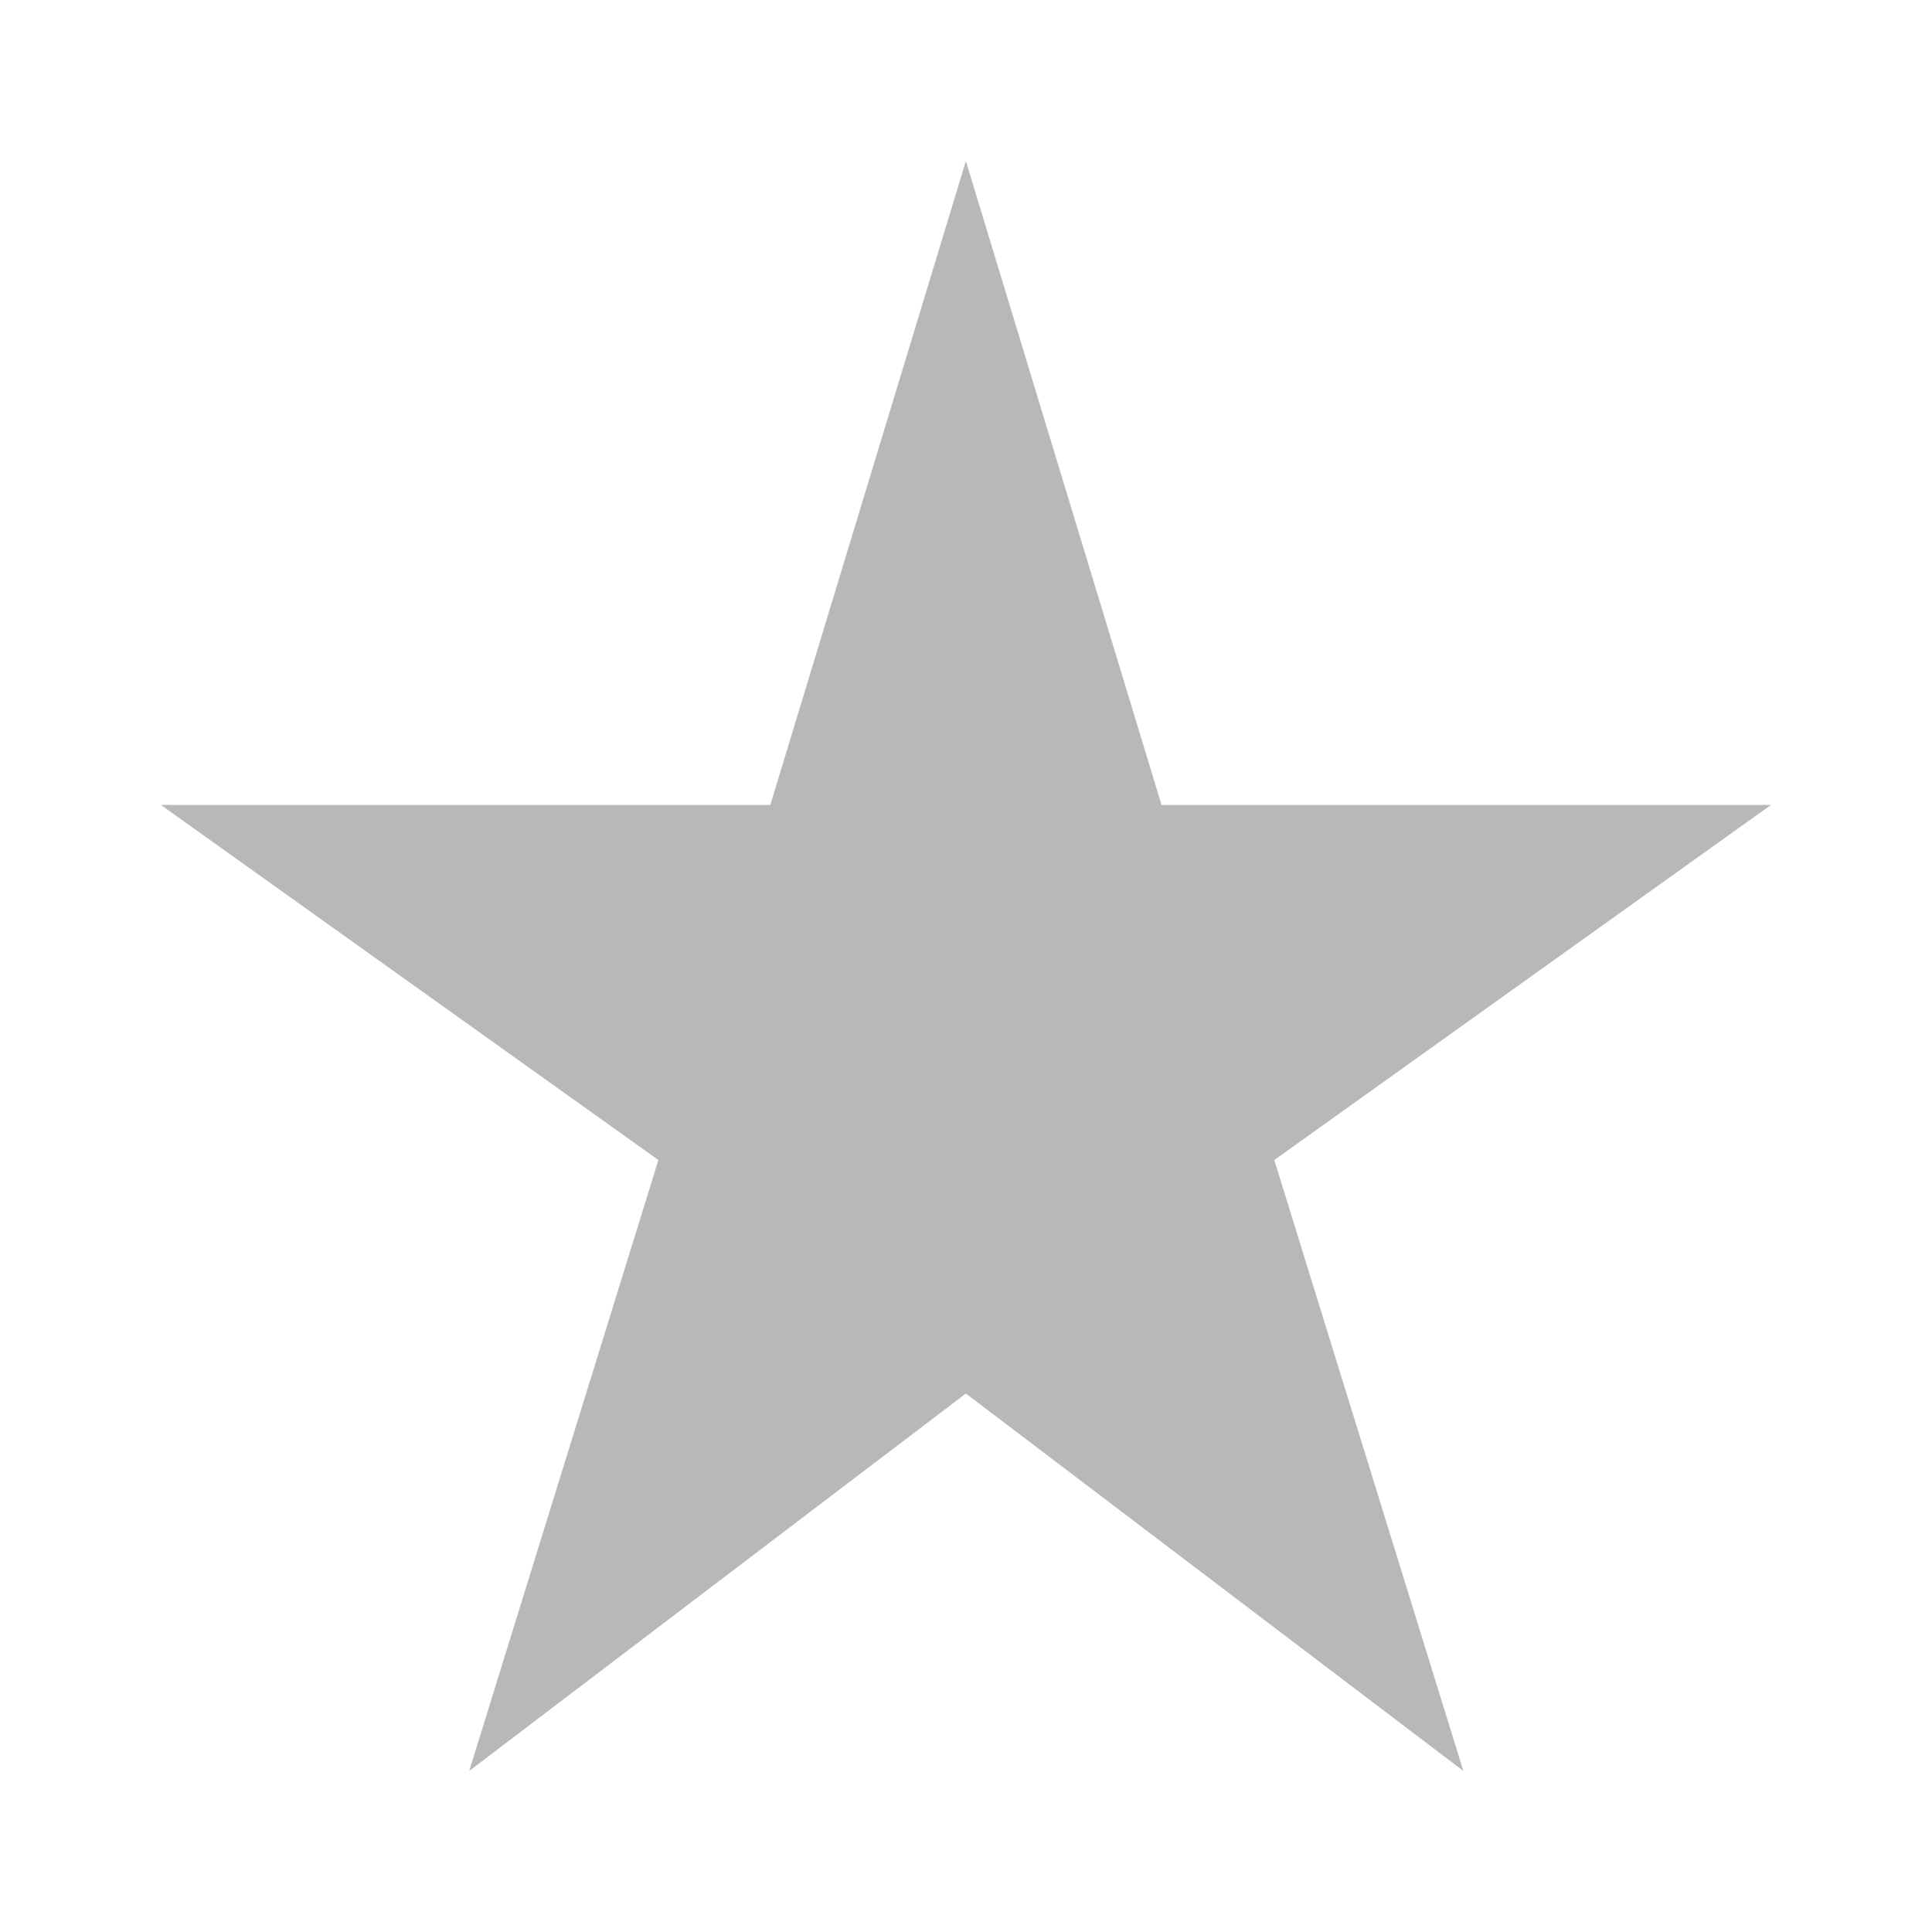 <svg width="14" height="14" viewBox="0 0 14 14" fill="none" xmlns="http://www.w3.org/2000/svg">
<path d="M8.417 5.833L6.999 1.167L5.582 5.833H1.166L4.771 8.406L3.4 12.833L6.999 10.098L10.604 12.833L9.234 8.406L12.833 5.833H8.417Z" fill="#B8B8B8"/>
</svg>

